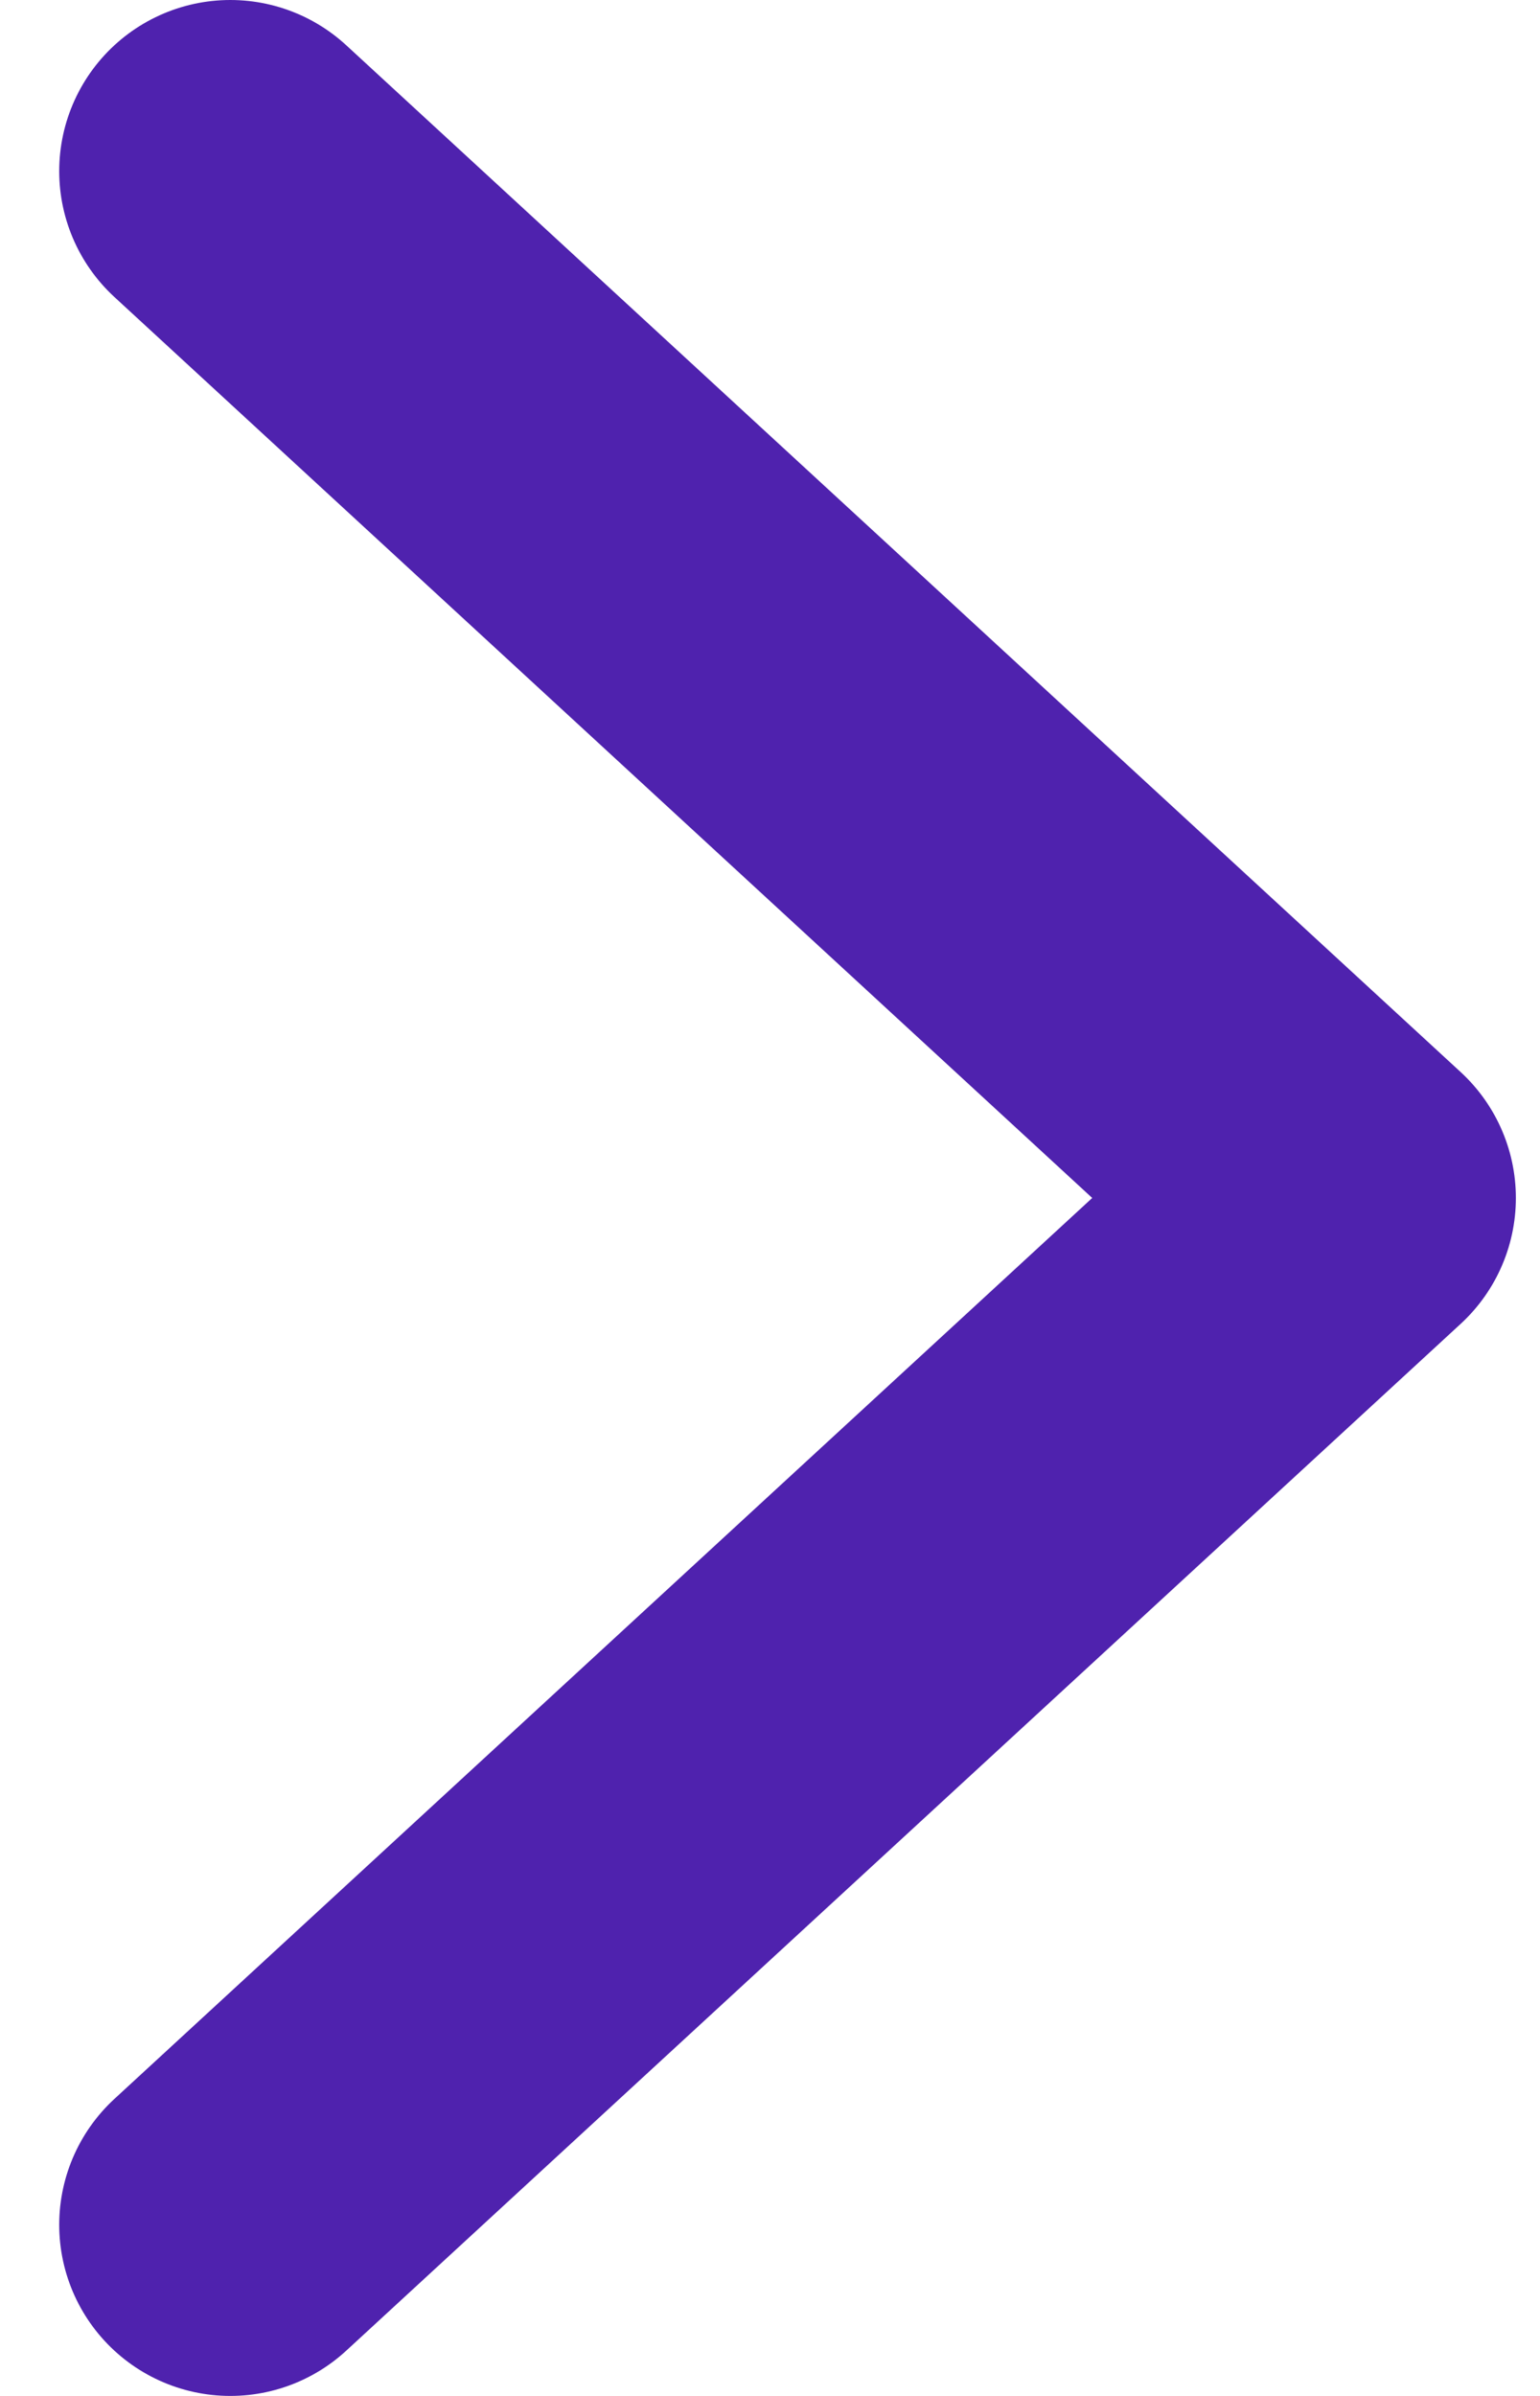 <svg width="9" height="14" viewBox="0 0 9 14" fill="none" xmlns="http://www.w3.org/2000/svg">
<path d="M1.346 13L7.859 7L1.346 1" stroke="#4F22AE" stroke-width="2" stroke-linecap="round" stroke-linejoin="round"/>
</svg>
